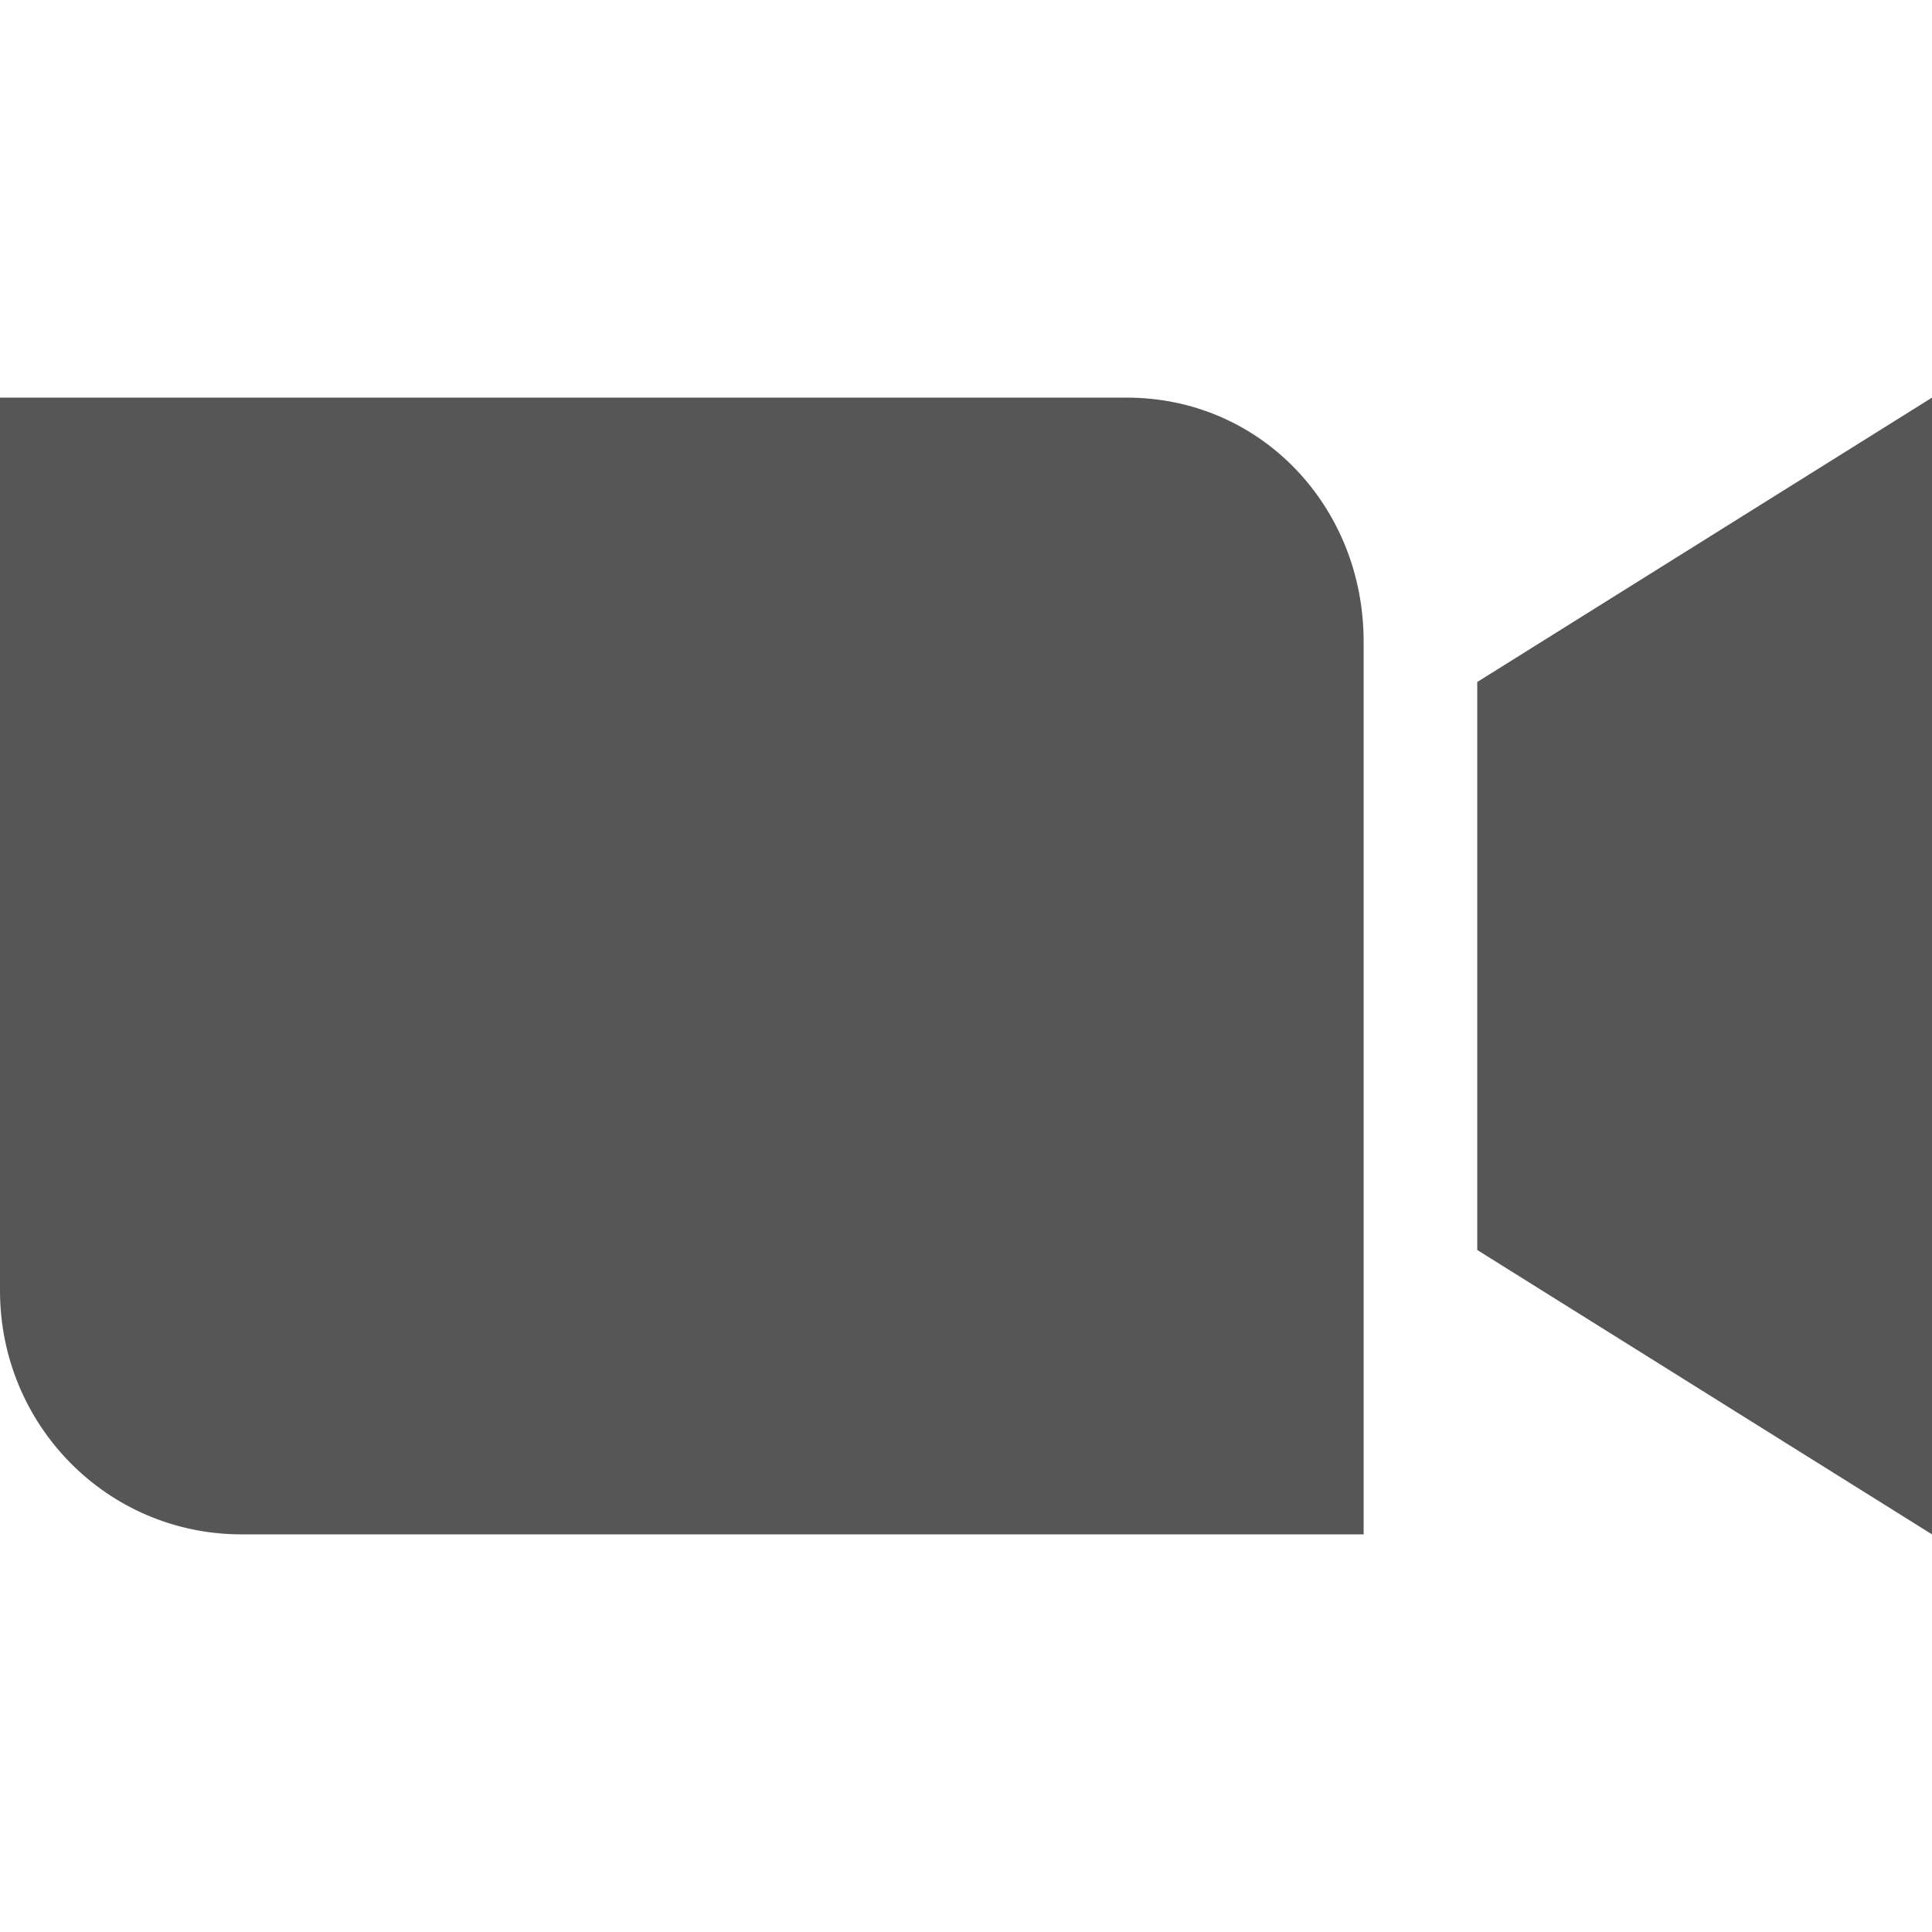 
<svg xmlns="http://www.w3.org/2000/svg" xmlns:xlink="http://www.w3.org/1999/xlink" width="16px" height="16px" viewBox="0 0 16 16" version="1.1">
<g id="surface1">
<path style=" stroke:none;fill-rule:nonzero;fill:#565656;fill-opacity:1;" d="M 0 3.293 L 0 10.688 C 0 11.805 0.891 12.707 2 12.707 L 11.293 12.707 L 11.293 5.312 C 11.293 4.195 10.441 3.293 9.332 3.293 Z M 16 3.293 L 12.234 5.648 L 12.234 10.352 L 16 12.707 Z M 16 3.293 "/>
</g>
</svg>
